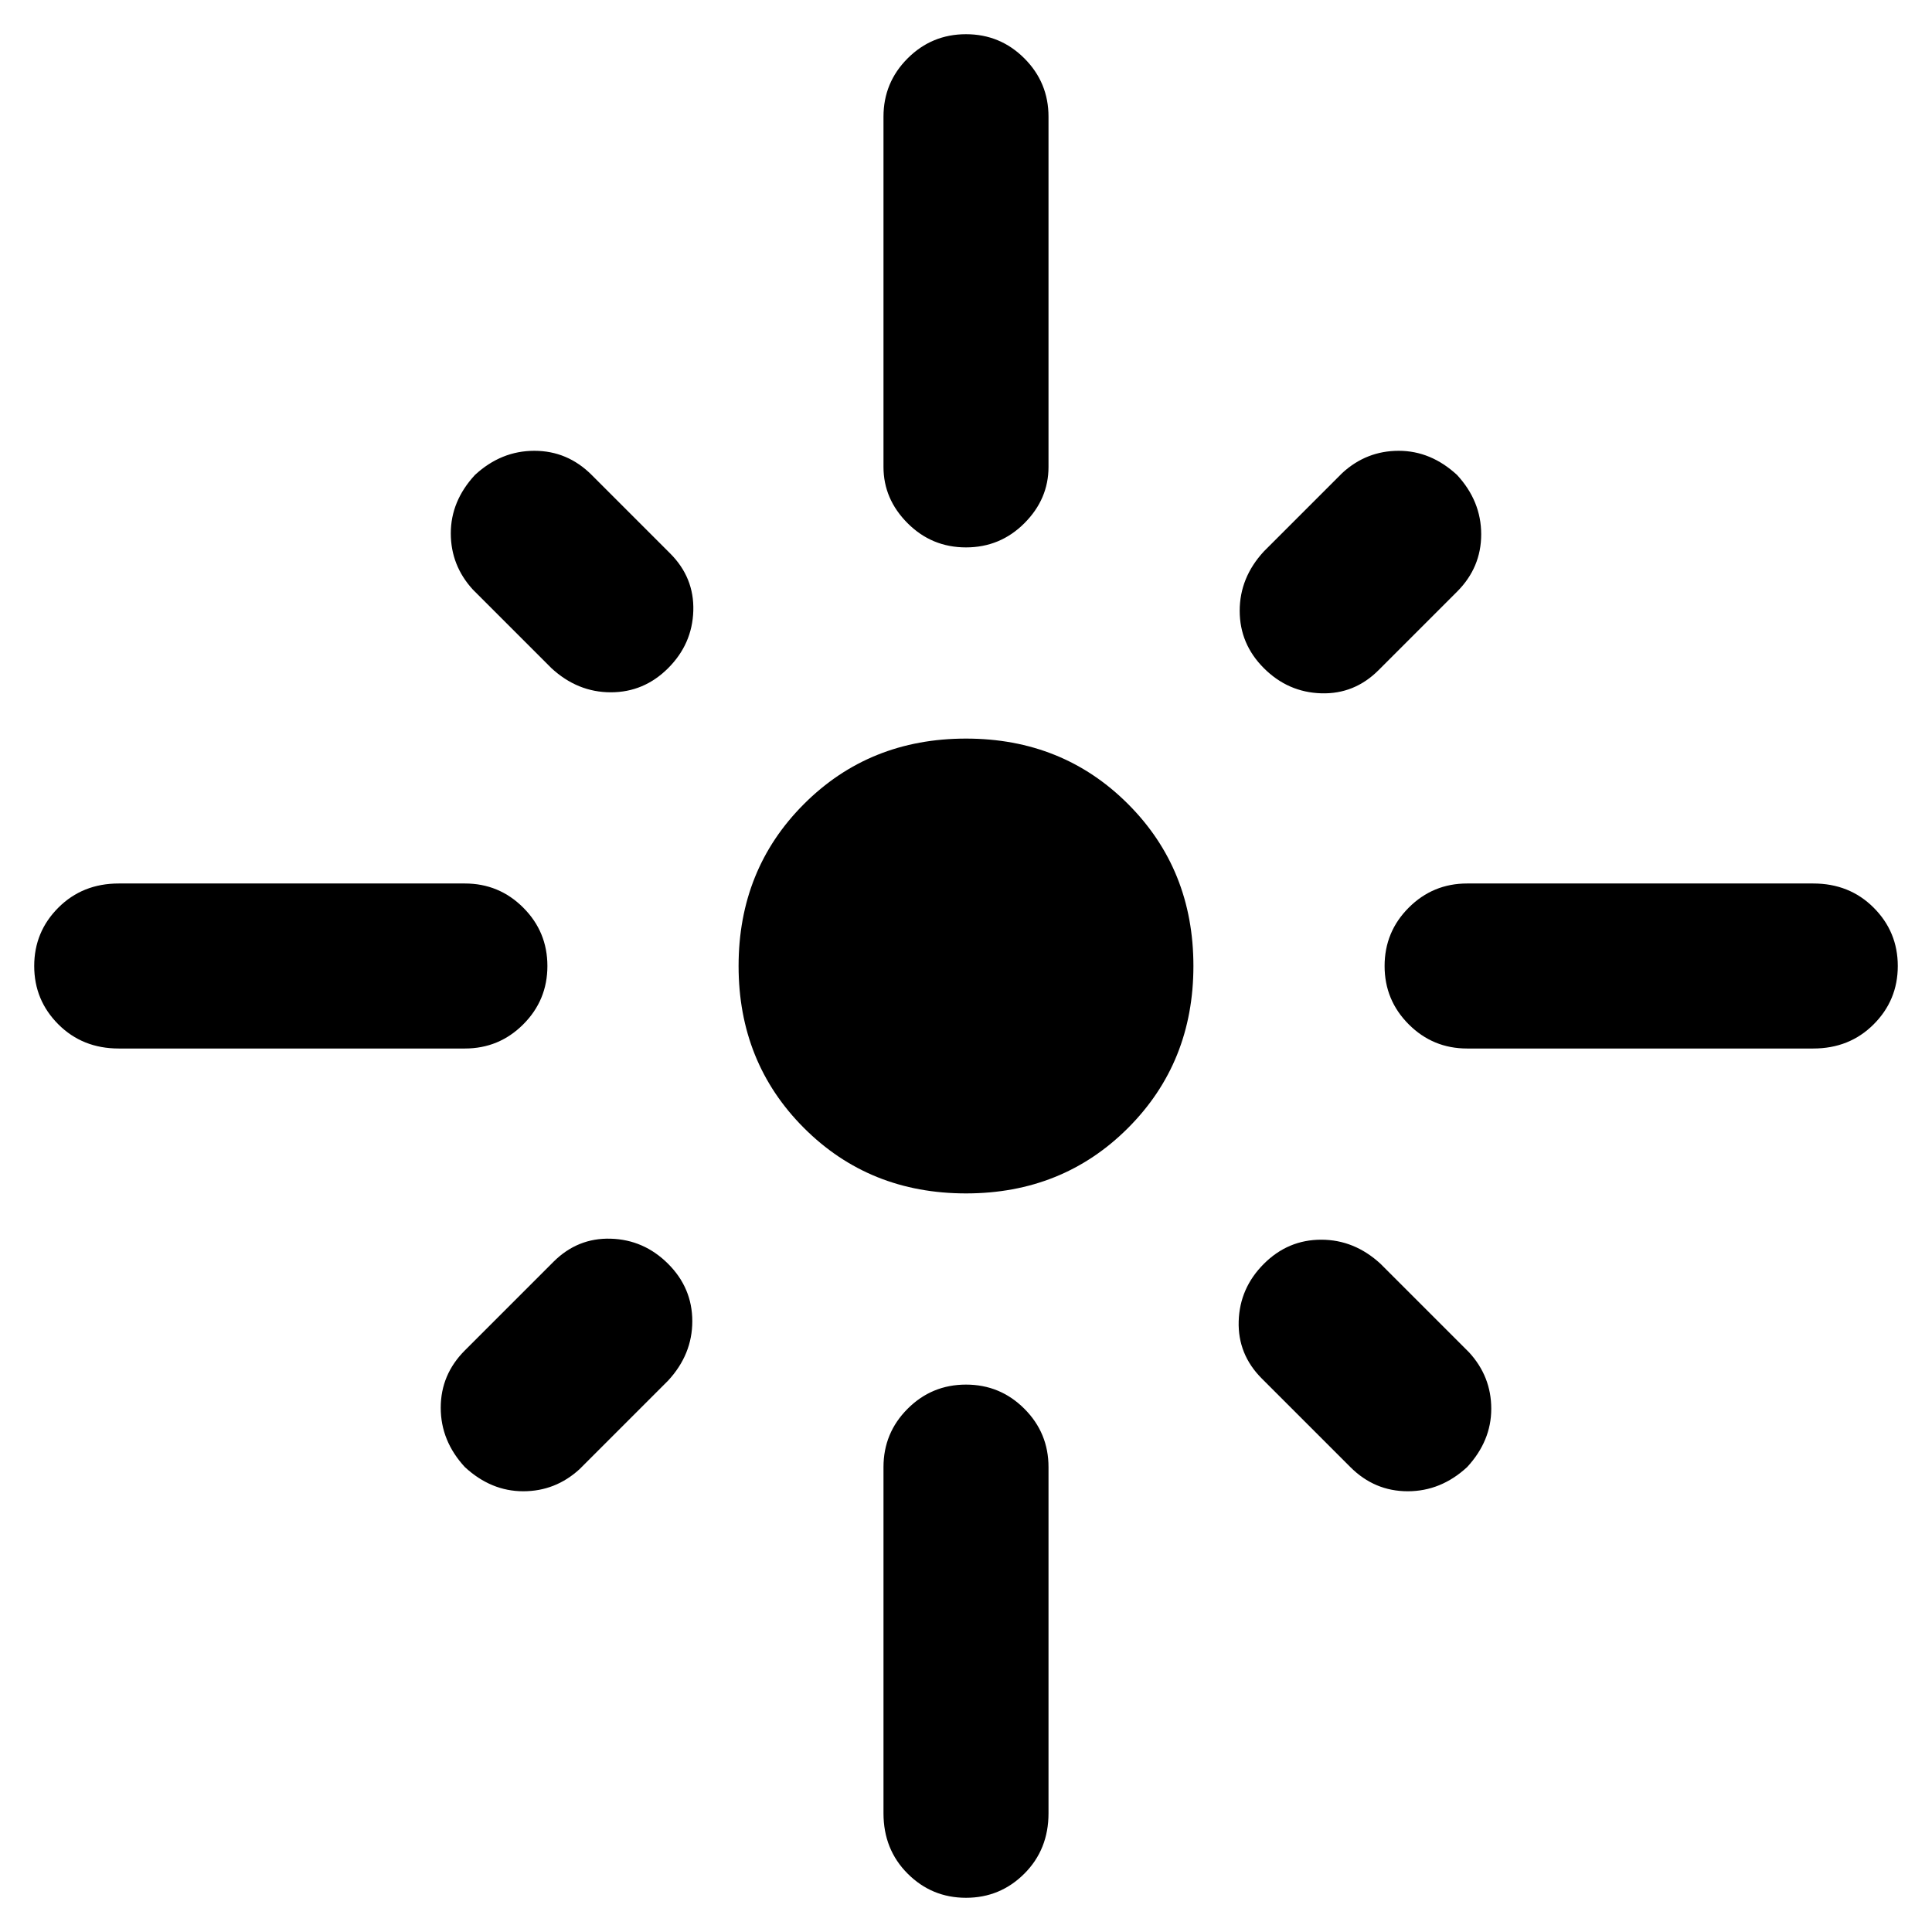 <svg xmlns="http://www.w3.org/2000/svg" width="48" height="48" viewBox="0 -960 960 960"><path d="M59-439q-18 0-30-12t-12-29q0-17 12-29t30-12h172q17 0 29 12t12 29q0 17-12 29t-29 12H59Zm215-189-39-39q-11-12-11-28t12-29q13-12 29.5-12t28.5 12l39 39q12 12 11.5 28.5T332-628q-12 12-28.5 12T274-628Zm206-60q-17 0-29-12t-12-28v-174q0-17 12-29t29-12q17 0 29 12t12 29v174q0 16-12 28t-29 12Zm148 60q-12-12-12-28.5t12-29.5l39-39q12-11 28-11t29 12q12 13 12 29.5T724-666l-39 39q-12 12-28.5 11.5T628-628Zm101 189q-17 0-29-12t-12-29q0-17 12-29t29-12h172q18 0 30 12t12 29q0 17-12 29t-30 12H729Zm-249 72q-48 0-80.5-32.5T367-480q0-48 32.5-80.5T480-593q48 0 80.5 32.5T593-480q0 48-32.5 80.5T480-367Zm191 136-44-44q-12-12-11.5-28.5T628-332q12-12 28.5-12t29.5 12l44 44q11 12 11 28t-12 29q-13 12-29.5 12T671-231Zm-440 0q-12-13-12-29.5t12-28.5l44-44q12-12 28.5-11.5T332-332q12 12 12 28.5T332-274l-44 44q-12 11-28 11t-29-12ZM480-17q-17 0-29-12t-12-30v-172q0-17 12-29t29-12q17 0 29 12t12 29v172q0 18-12 30t-29 12Z"/></svg>
